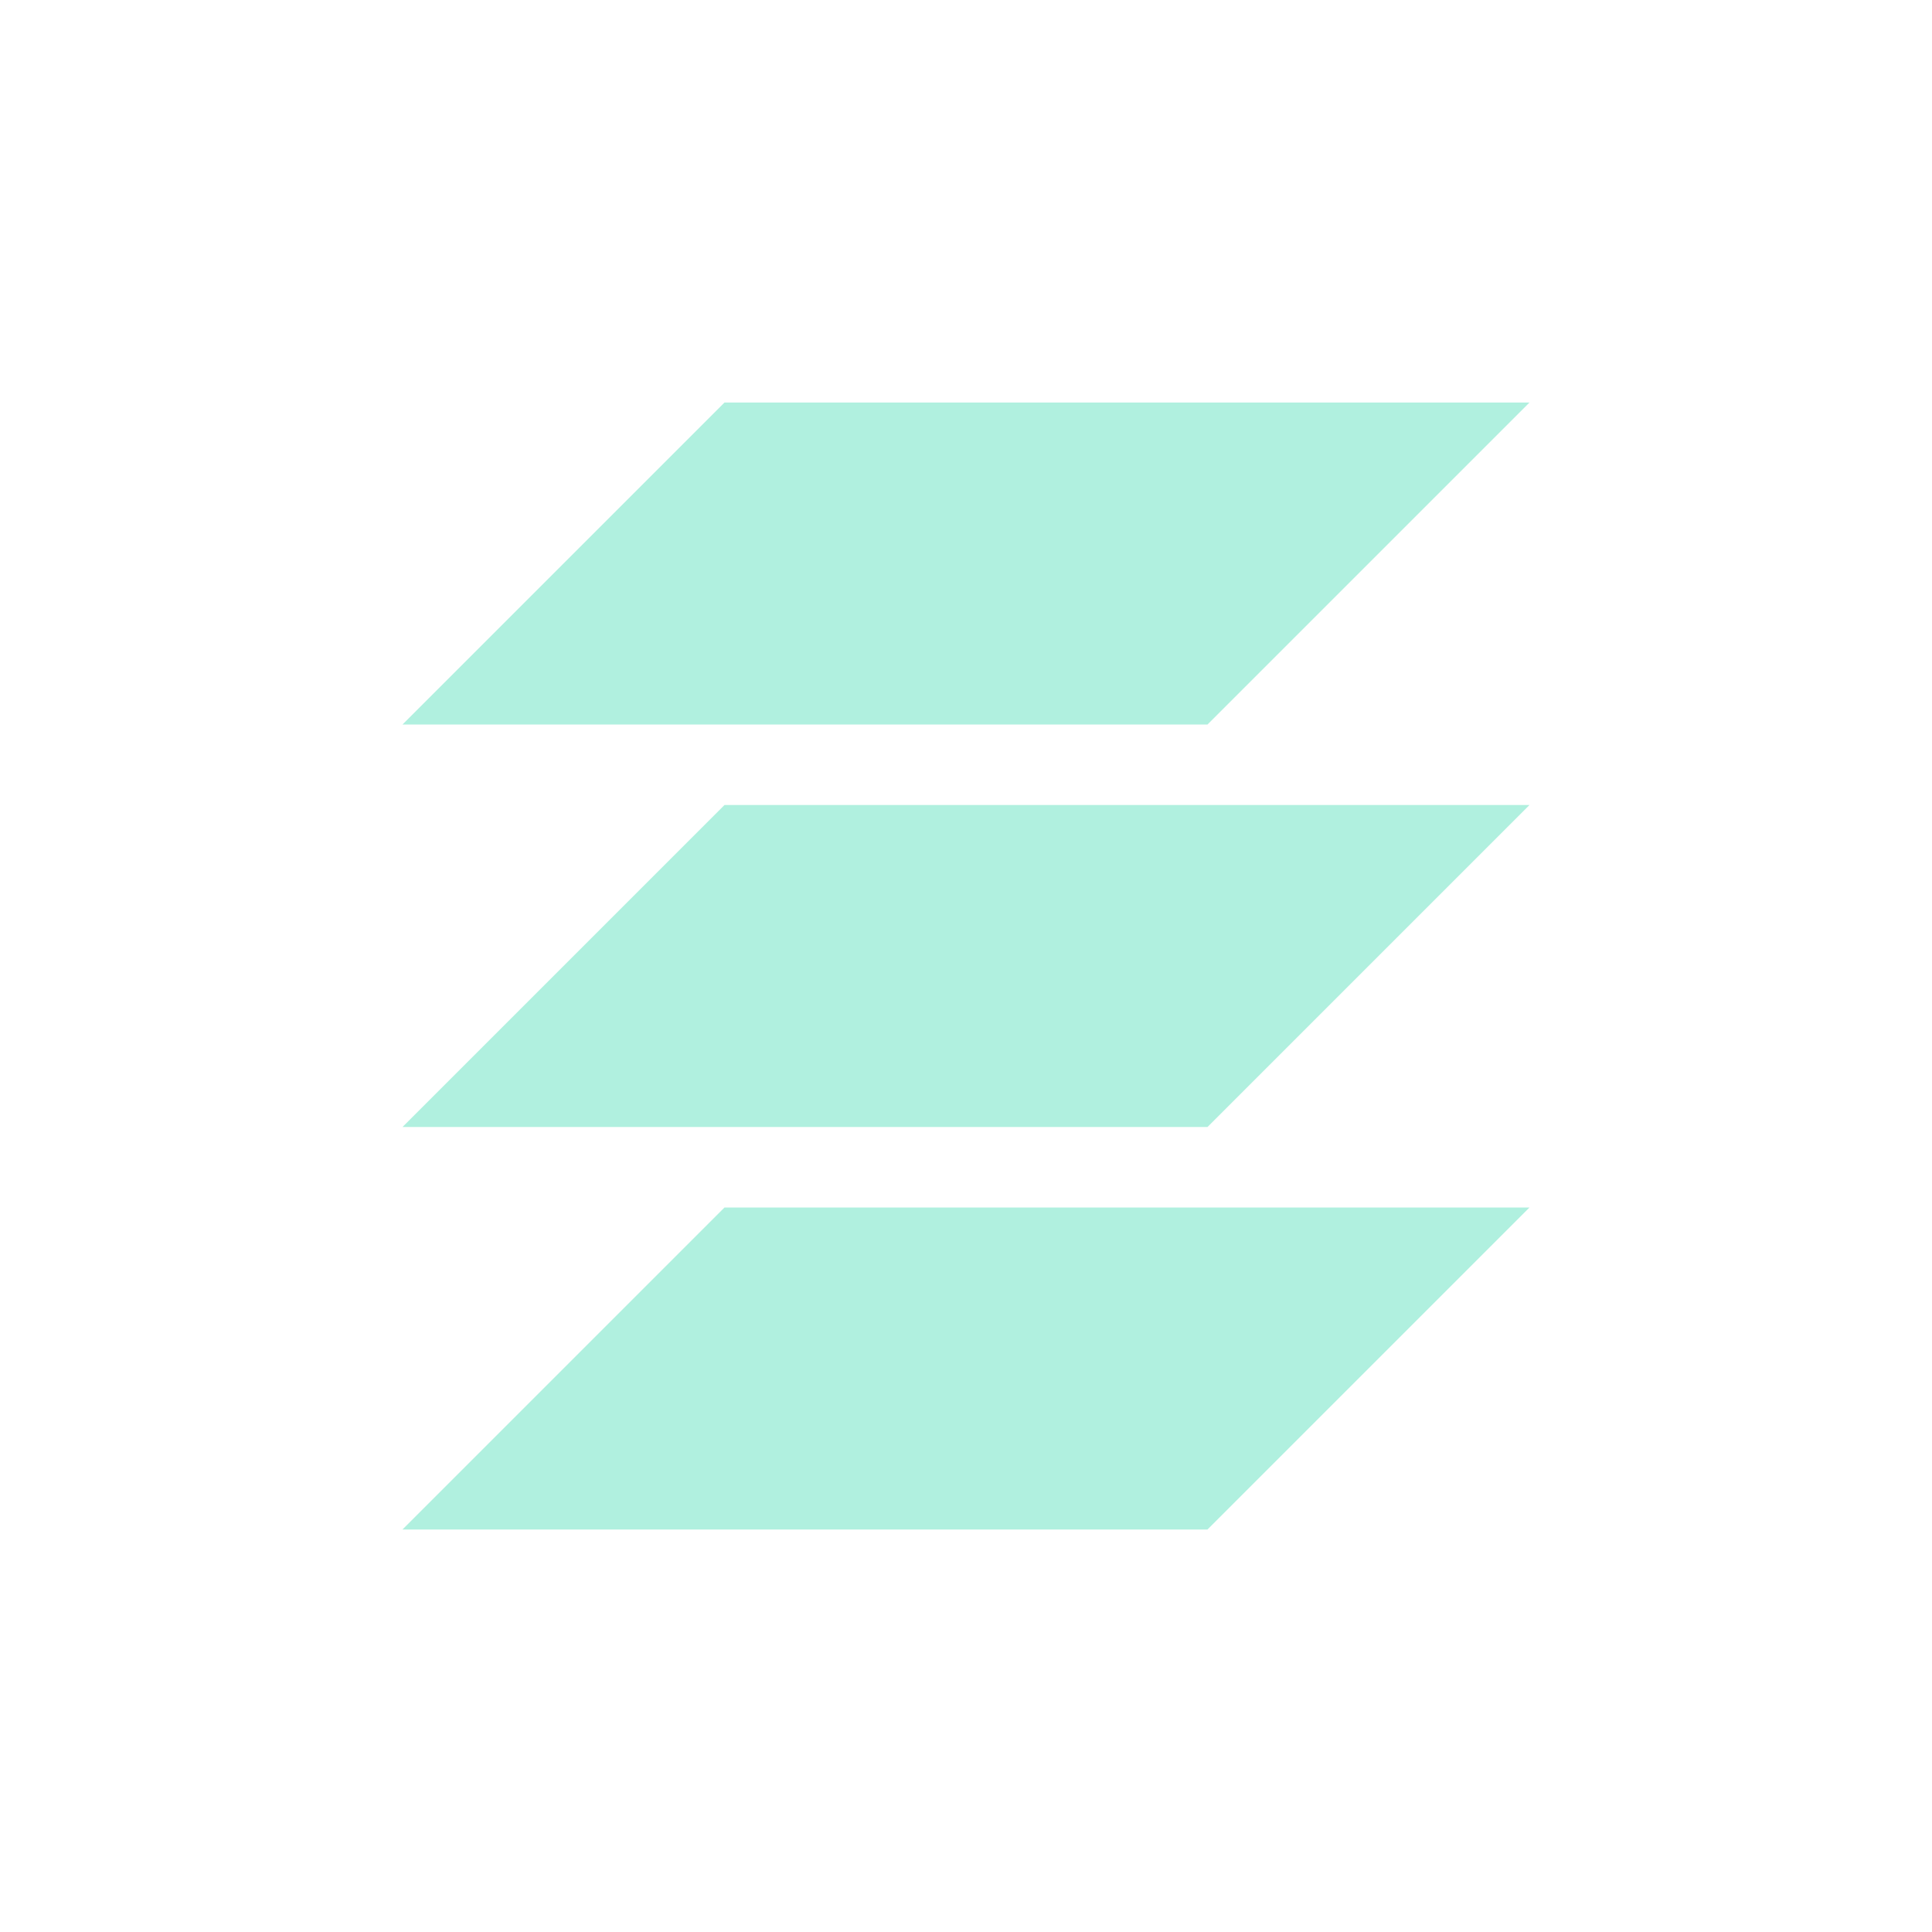 <svg xmlns="http://www.w3.org/2000/svg" width="24" height="24" viewBox="0 0 24 24">
 <defs>
  <style id="current-color-scheme" type="text/css">
   .ColorScheme-Text { color:#b0f0df; } .ColorScheme-Highlight { color:#4285f4; }
  </style>
 </defs>
 <path style="fill:currentColor" class="ColorScheme-Text" d="m5 1l-4 4h10l4-4h-10zm0 5l-4 4h10l4-4h-10zm0 5l-4 4h10l4-4h-10z" transform="translate(4 4)"/>
</svg>
